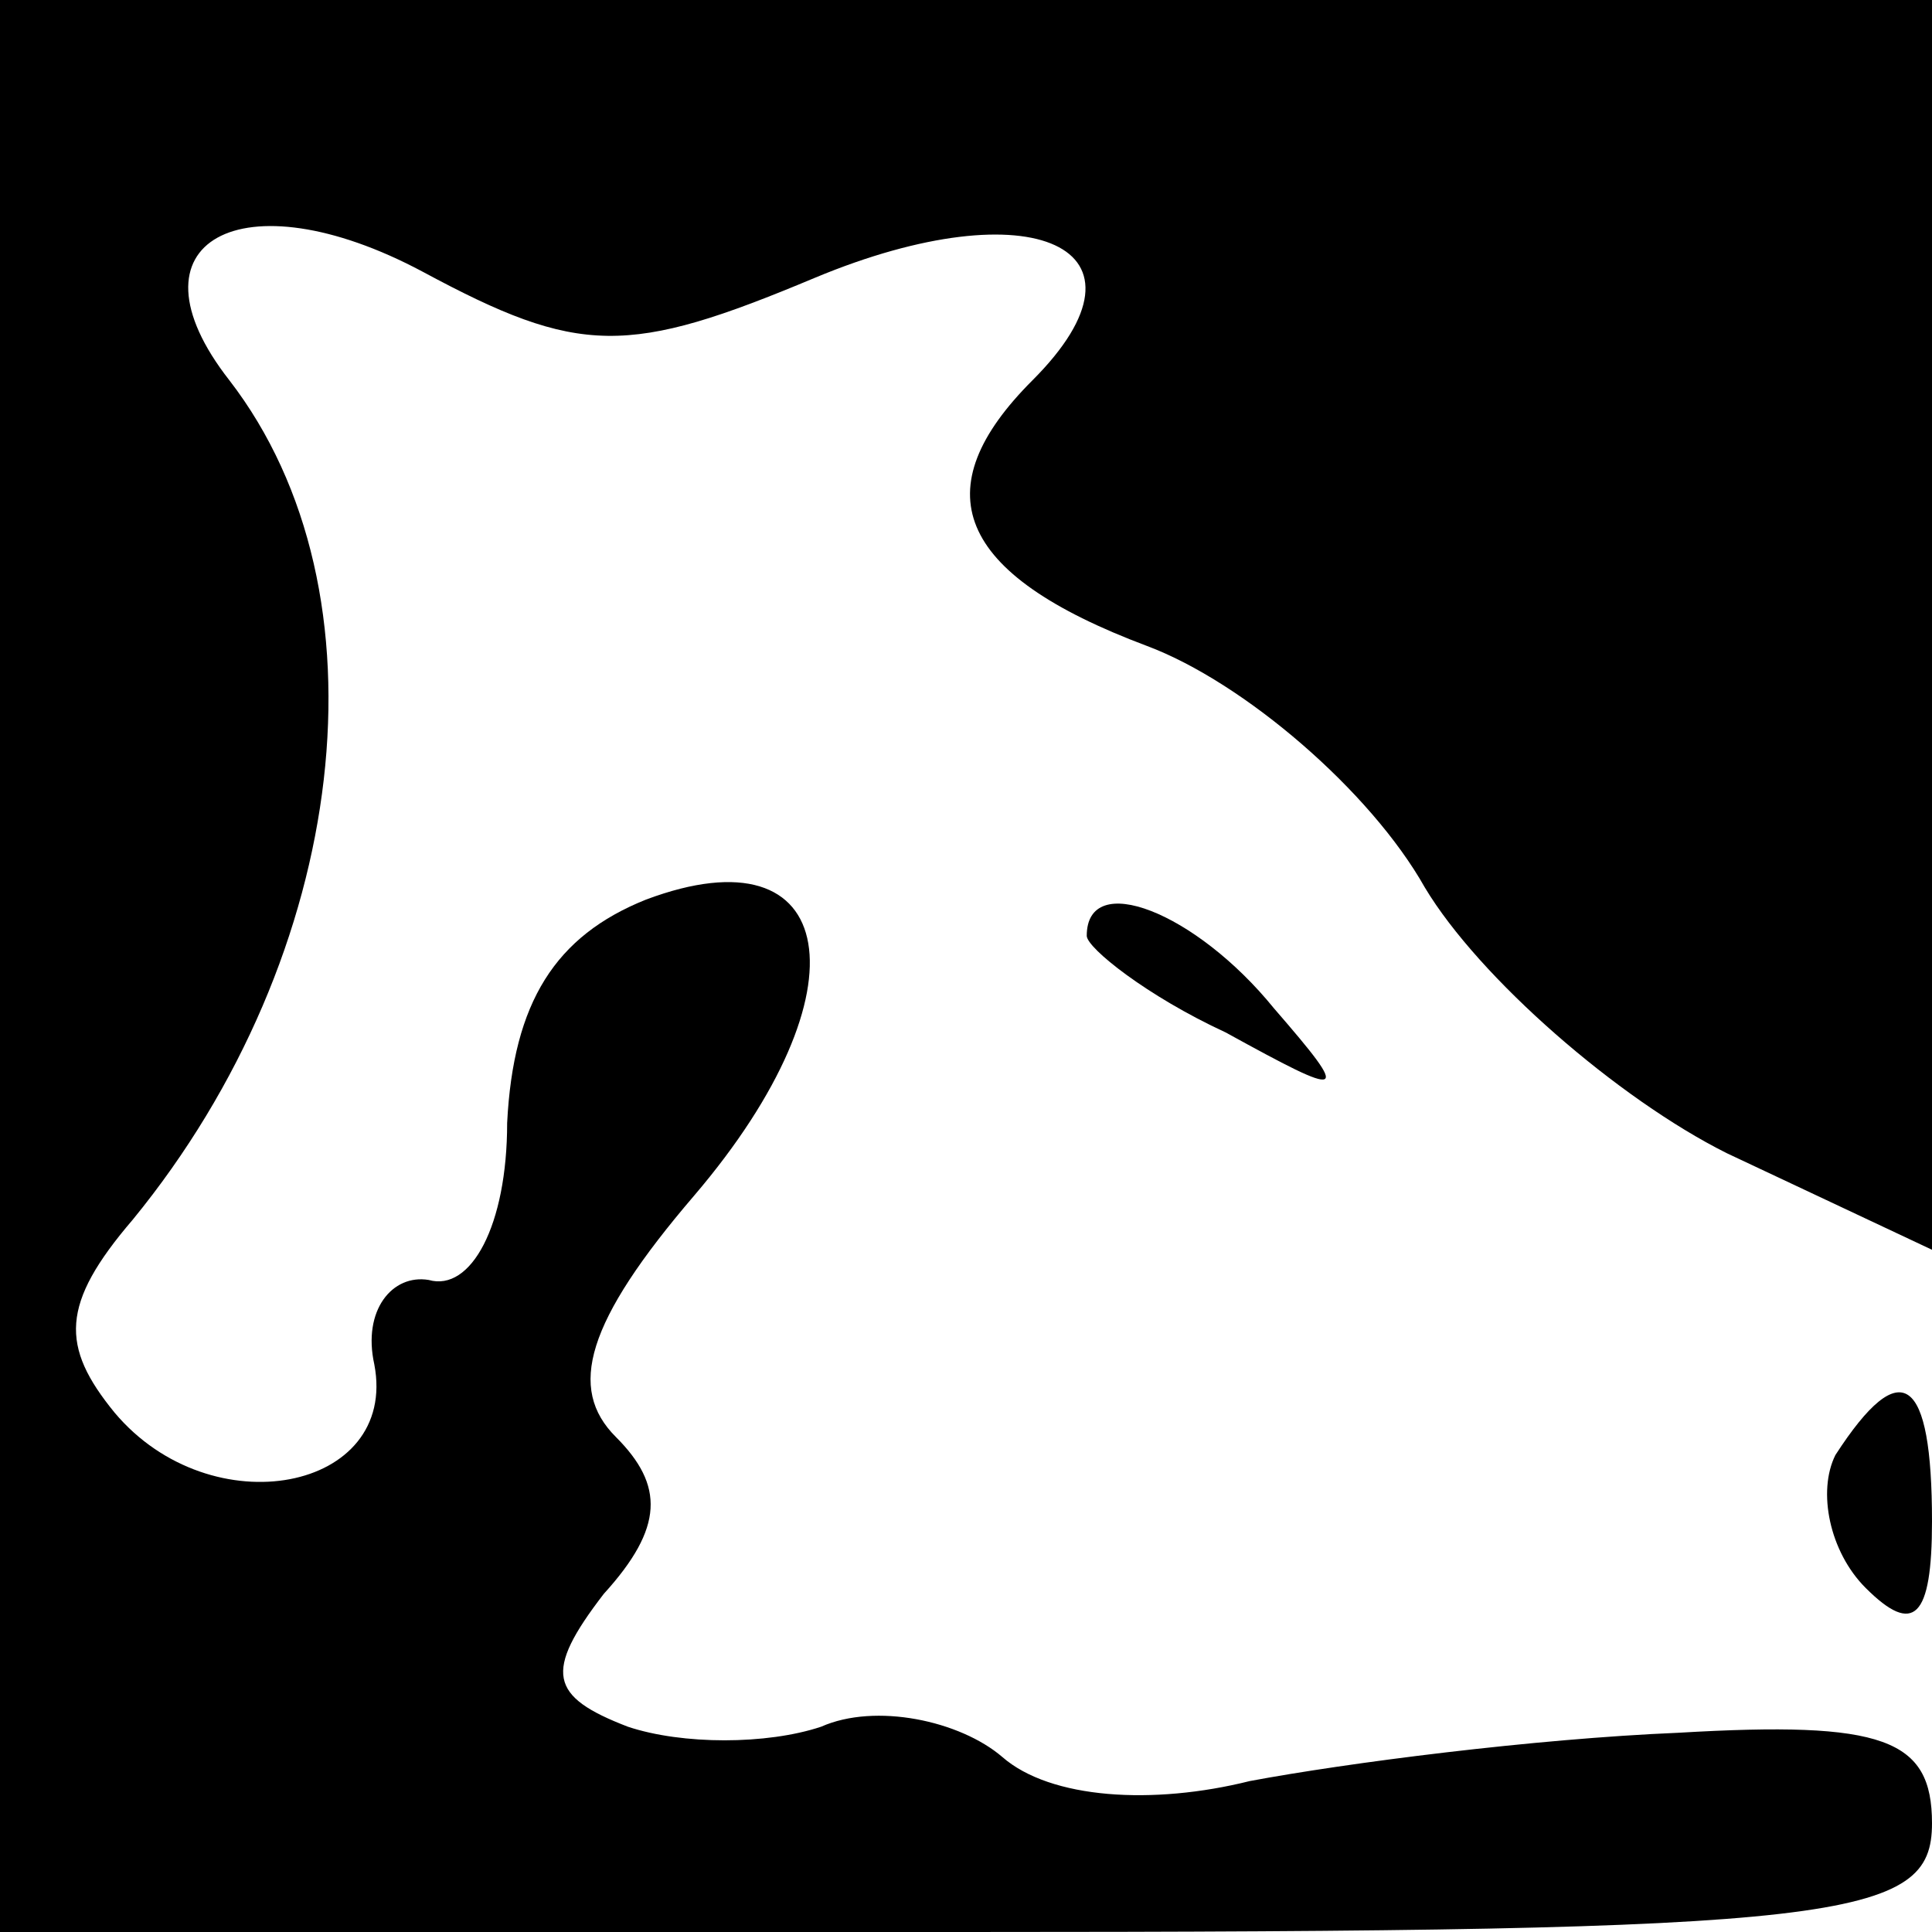 <?xml version="1.0" standalone="no"?>
<!DOCTYPE svg PUBLIC "-//W3C//DTD SVG 20010904//EN"
 "http://www.w3.org/TR/2001/REC-SVG-20010904/DTD/svg10.dtd">
<svg version="1.0" xmlns="http://www.w3.org/2000/svg"
 width="32pt" height="32pt" viewBox="0 0 32 32"
 preserveAspectRatio="xMidYMid meet">
<g transform="translate(0,32) scale(0.1,-0.1)"
fill="#000000" stroke="none">
<path fill="#000000" stroke="none" d="M0 160 l0 -160 160 0 c146 0 160 2 160
18 0 14 -8 17 -42 15 -24 -1 -55 -5 -71 -8 -16 -4 -33 -3 -41 4 -7 6 -21 9
-30 5 -9 -3 -23 -3 -32 0 -13 5 -14 9 -4 22 10 11 10 18 2 26 -8 8 -5 19 13
40 29 34 24 61 -8 49 -15 -6 -22 -17 -23 -37 0 -17 -6 -28 -13 -26 -6 1 -11
-5 -9 -14 4 -21 -27 -27 -43 -8 -9 11 -9 18 3 32 36 44 43 104 16 139 -18 23
2 34 32 18 26 -14 34 -14 65 -1 36 15 58 5 36 -17 -18 -18 -13 -32 19 -44 16
-6 37 -24 46 -40 9 -15 32 -35 50 -44 l34 -16 0 103 0 104 -160 0 -160 0 0
-160z"/>
<path fill="#000000" stroke="none" d="M180 165 c0 -2 10 -10 23 -16 20 -11
21 -11 8 4 -13 16 -31 23 -31 12z"/>
<path fill="#000000" stroke="none" d="M304 79 c-3 -6 -1 -16 5 -22 8 -8 11
-5 11 11 0 24 -5 28 -16 11z"/>
</g>
</svg>

